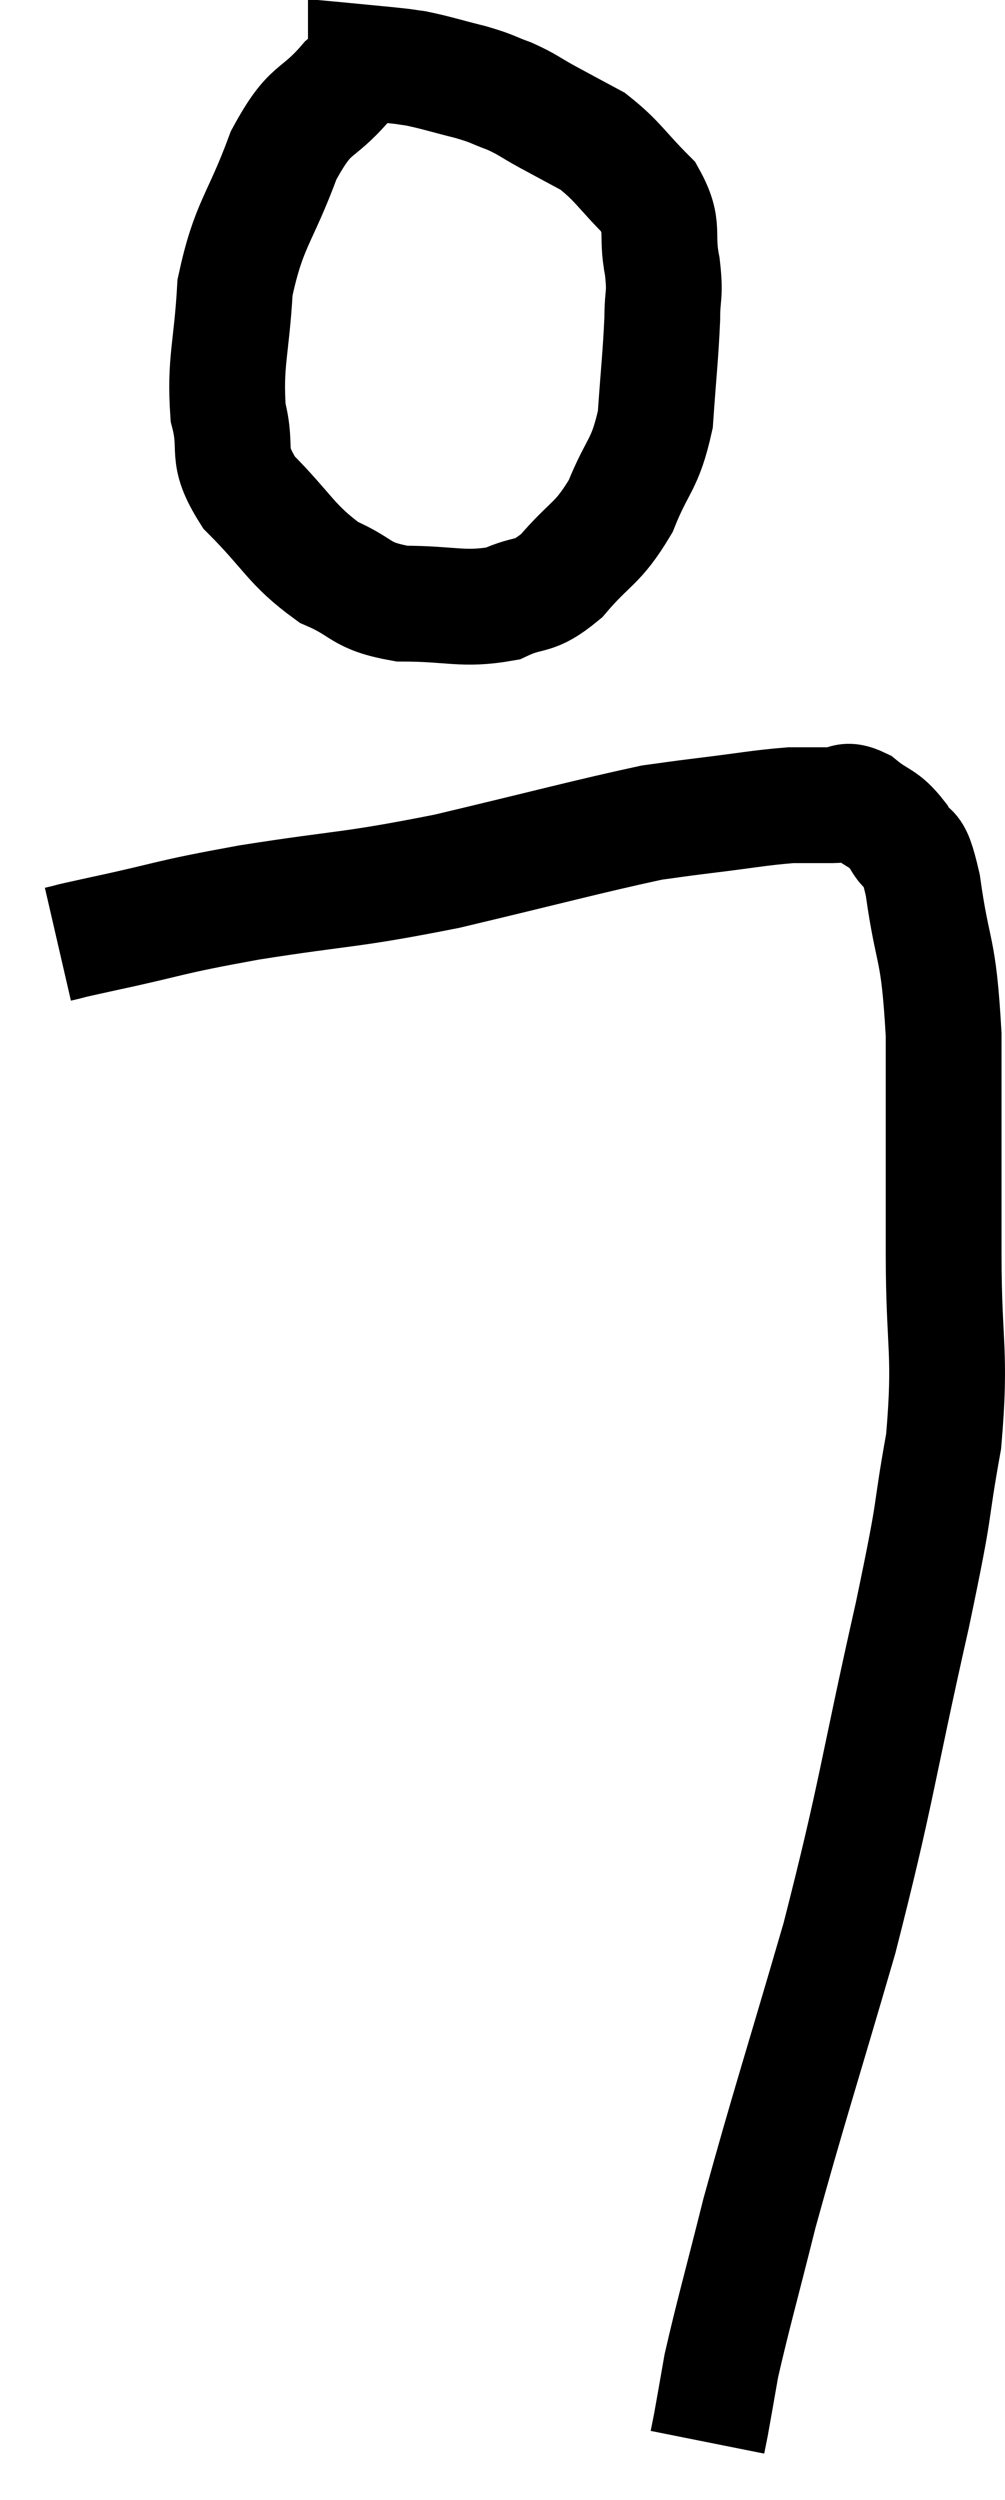 <svg xmlns="http://www.w3.org/2000/svg" viewBox="7.34 1.76 17.36 43.16" width="17.36" height="43.16"><path d="M 8.34 18.06 C 8.73 17.97, 8.295 18.06, 9.12 17.88 C 10.38 17.61, 10.155 17.61, 11.64 17.34 C 13.35 17.07, 13.32 17.145, 15.06 16.8 C 16.83 16.38, 17.49 16.2, 18.6 15.96 C 19.05 15.9, 18.9 15.915, 19.5 15.84 C 20.25 15.75, 20.445 15.705, 21 15.66 C 21.36 15.66, 21.42 15.66, 21.72 15.66 C 21.96 15.66, 21.915 15.525, 22.2 15.66 C 22.53 15.93, 22.59 15.855, 22.86 16.2 C 23.07 16.62, 23.085 16.185, 23.28 17.04 C 23.46 18.33, 23.55 18.03, 23.64 19.62 C 23.64 21.51, 23.64 21.645, 23.64 23.4 C 23.64 25.02, 23.775 25.08, 23.64 26.64 C 23.37 28.14, 23.55 27.495, 23.1 29.64 C 22.47 32.43, 22.5 32.64, 21.84 35.22 C 21.15 37.59, 20.97 38.115, 20.46 39.96 C 20.13 41.28, 20.01 41.685, 19.8 42.6 C 19.71 43.11, 19.68 43.29, 19.62 43.62 C 19.59 43.77, 19.575 43.845, 19.56 43.92 C 19.56 43.92, 19.56 43.92, 19.56 43.92 C 19.56 43.92, 19.56 43.92, 19.56 43.92 L 19.56 43.92" fill="none" stroke="black" stroke-width="2"></path><path d="M 14.16 2.76 C 13.74 2.97, 13.8 2.76, 13.32 3.18 C 12.78 3.81, 12.72 3.555, 12.24 4.44 C 11.82 5.58, 11.64 5.61, 11.4 6.72 C 11.34 7.8, 11.22 7.995, 11.28 8.88 C 11.46 9.57, 11.205 9.57, 11.64 10.26 C 12.33 10.95, 12.36 11.16, 13.02 11.64 C 13.65 11.91, 13.53 12.045, 14.28 12.18 C 15.15 12.18, 15.33 12.3, 16.02 12.18 C 16.53 11.94, 16.53 12.12, 17.04 11.7 C 17.55 11.1, 17.655 11.175, 18.06 10.5 C 18.36 9.75, 18.48 9.81, 18.66 9 C 18.72 8.13, 18.75 7.92, 18.78 7.26 C 18.78 6.81, 18.84 6.885, 18.78 6.36 C 18.66 5.76, 18.84 5.7, 18.54 5.16 C 18.06 4.68, 18.015 4.545, 17.58 4.2 C 17.19 3.99, 17.16 3.975, 16.8 3.78 C 16.47 3.6, 16.47 3.57, 16.14 3.42 C 15.81 3.3, 15.885 3.3, 15.48 3.18 C 15 3.06, 14.88 3.015, 14.52 2.94 C 14.28 2.91, 14.475 2.925, 14.04 2.88 C 13.41 2.82, 13.125 2.79, 12.78 2.76 C 12.72 2.76, 12.69 2.76, 12.66 2.76 L 12.66 2.76" fill="none" stroke="black" stroke-width="2"></path></svg>